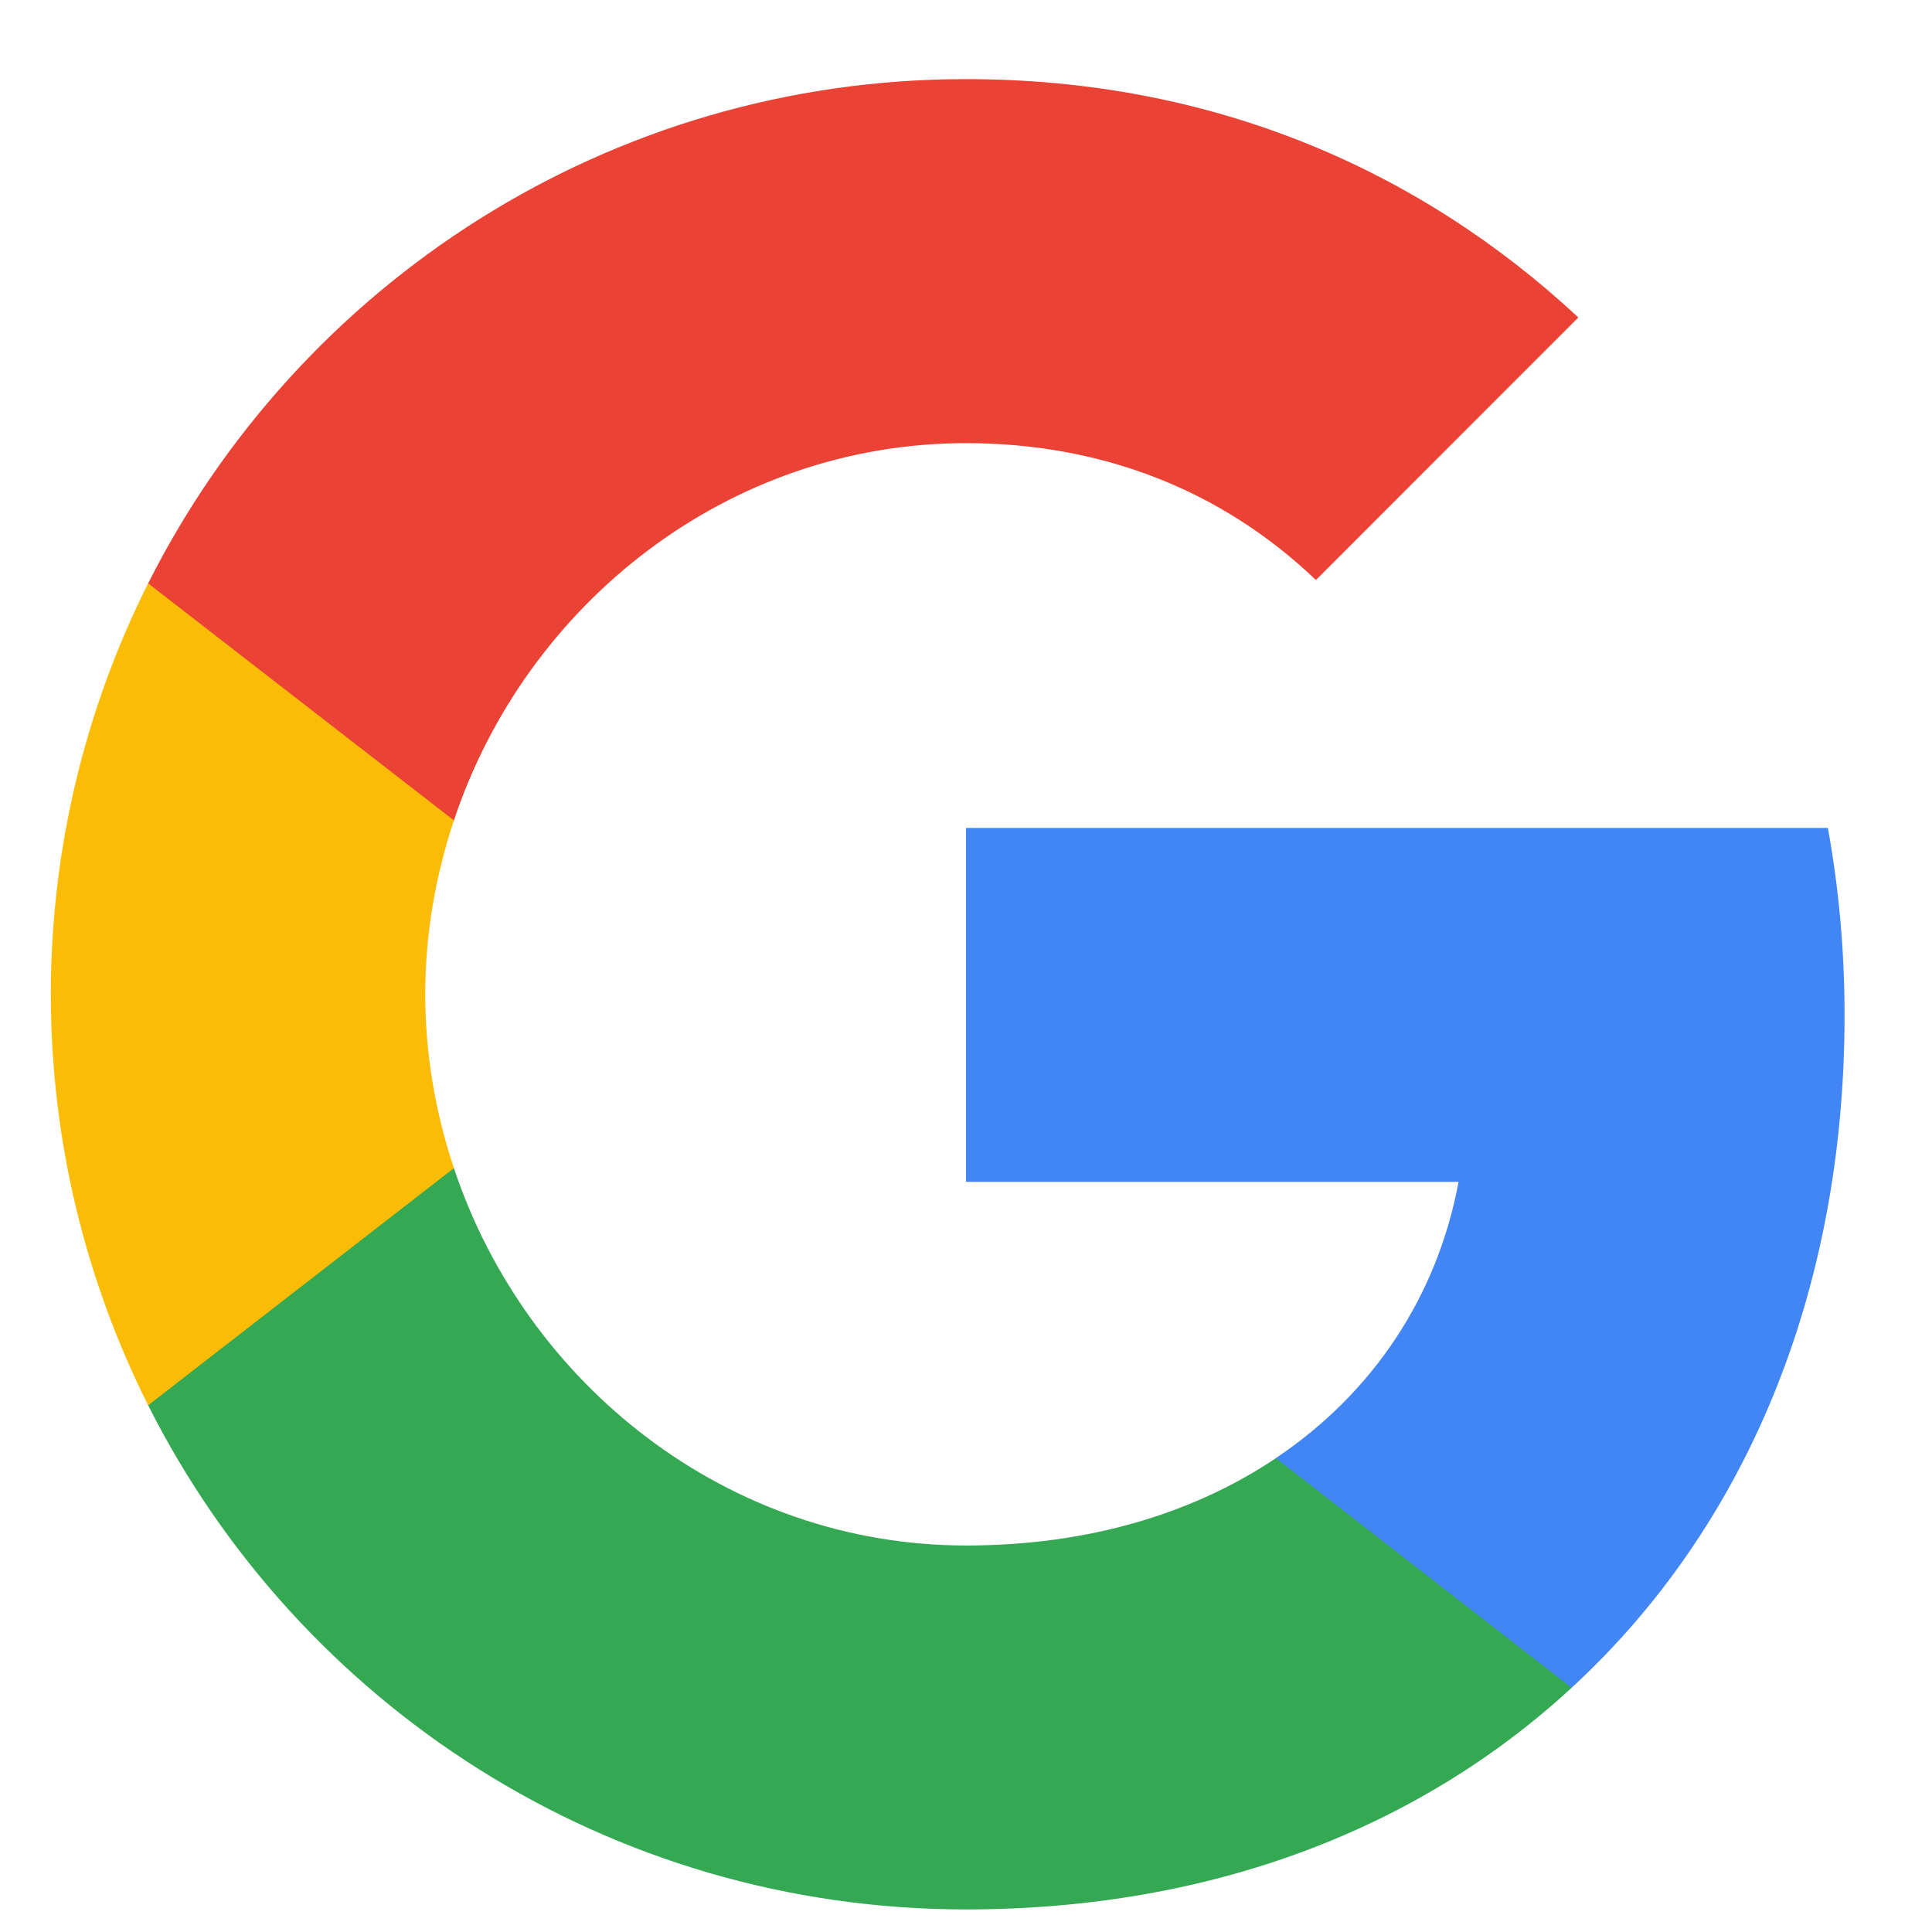<svg viewBox="0 0 19 19" fill="none" xmlns="http://www.w3.org/2000/svg">
<path fill-rule="evenodd" clip-rule="evenodd" d="M18.14 9.983C18.14 9.344 18.083 8.731 17.976 8.142H9.5V11.623H14.344C14.135 12.748 13.501 13.701 12.548 14.339V16.598H15.456C17.158 15.031 18.14 12.723 18.14 9.983Z" fill="#4285F4"/>
<path fill-rule="evenodd" clip-rule="evenodd" d="M9.5 18.778C11.93 18.778 13.967 17.972 15.456 16.598L12.548 14.34C11.742 14.88 10.711 15.199 9.5 15.199C7.156 15.199 5.172 13.616 4.464 11.488H1.457V13.82C2.938 16.762 5.982 18.778 9.5 18.778Z" fill="#34A853"/>
<path fill-rule="evenodd" clip-rule="evenodd" d="M4.464 11.488C4.284 10.948 4.182 10.371 4.182 9.778C4.182 9.185 4.284 8.608 4.464 8.068V5.736H1.457C0.848 6.951 0.5 8.326 0.5 9.778C0.5 11.23 0.848 12.605 1.457 13.82L4.464 11.488Z" fill="#FBBC05"/>
<path fill-rule="evenodd" clip-rule="evenodd" d="M9.5 4.358C10.821 4.358 12.008 4.812 12.941 5.704L15.522 3.122C13.963 1.67 11.926 0.778 9.5 0.778C5.982 0.778 2.938 2.795 1.457 5.737L4.464 8.068C5.172 5.941 7.156 4.358 9.5 4.358Z" fill="#EA4335"/>
</svg>
